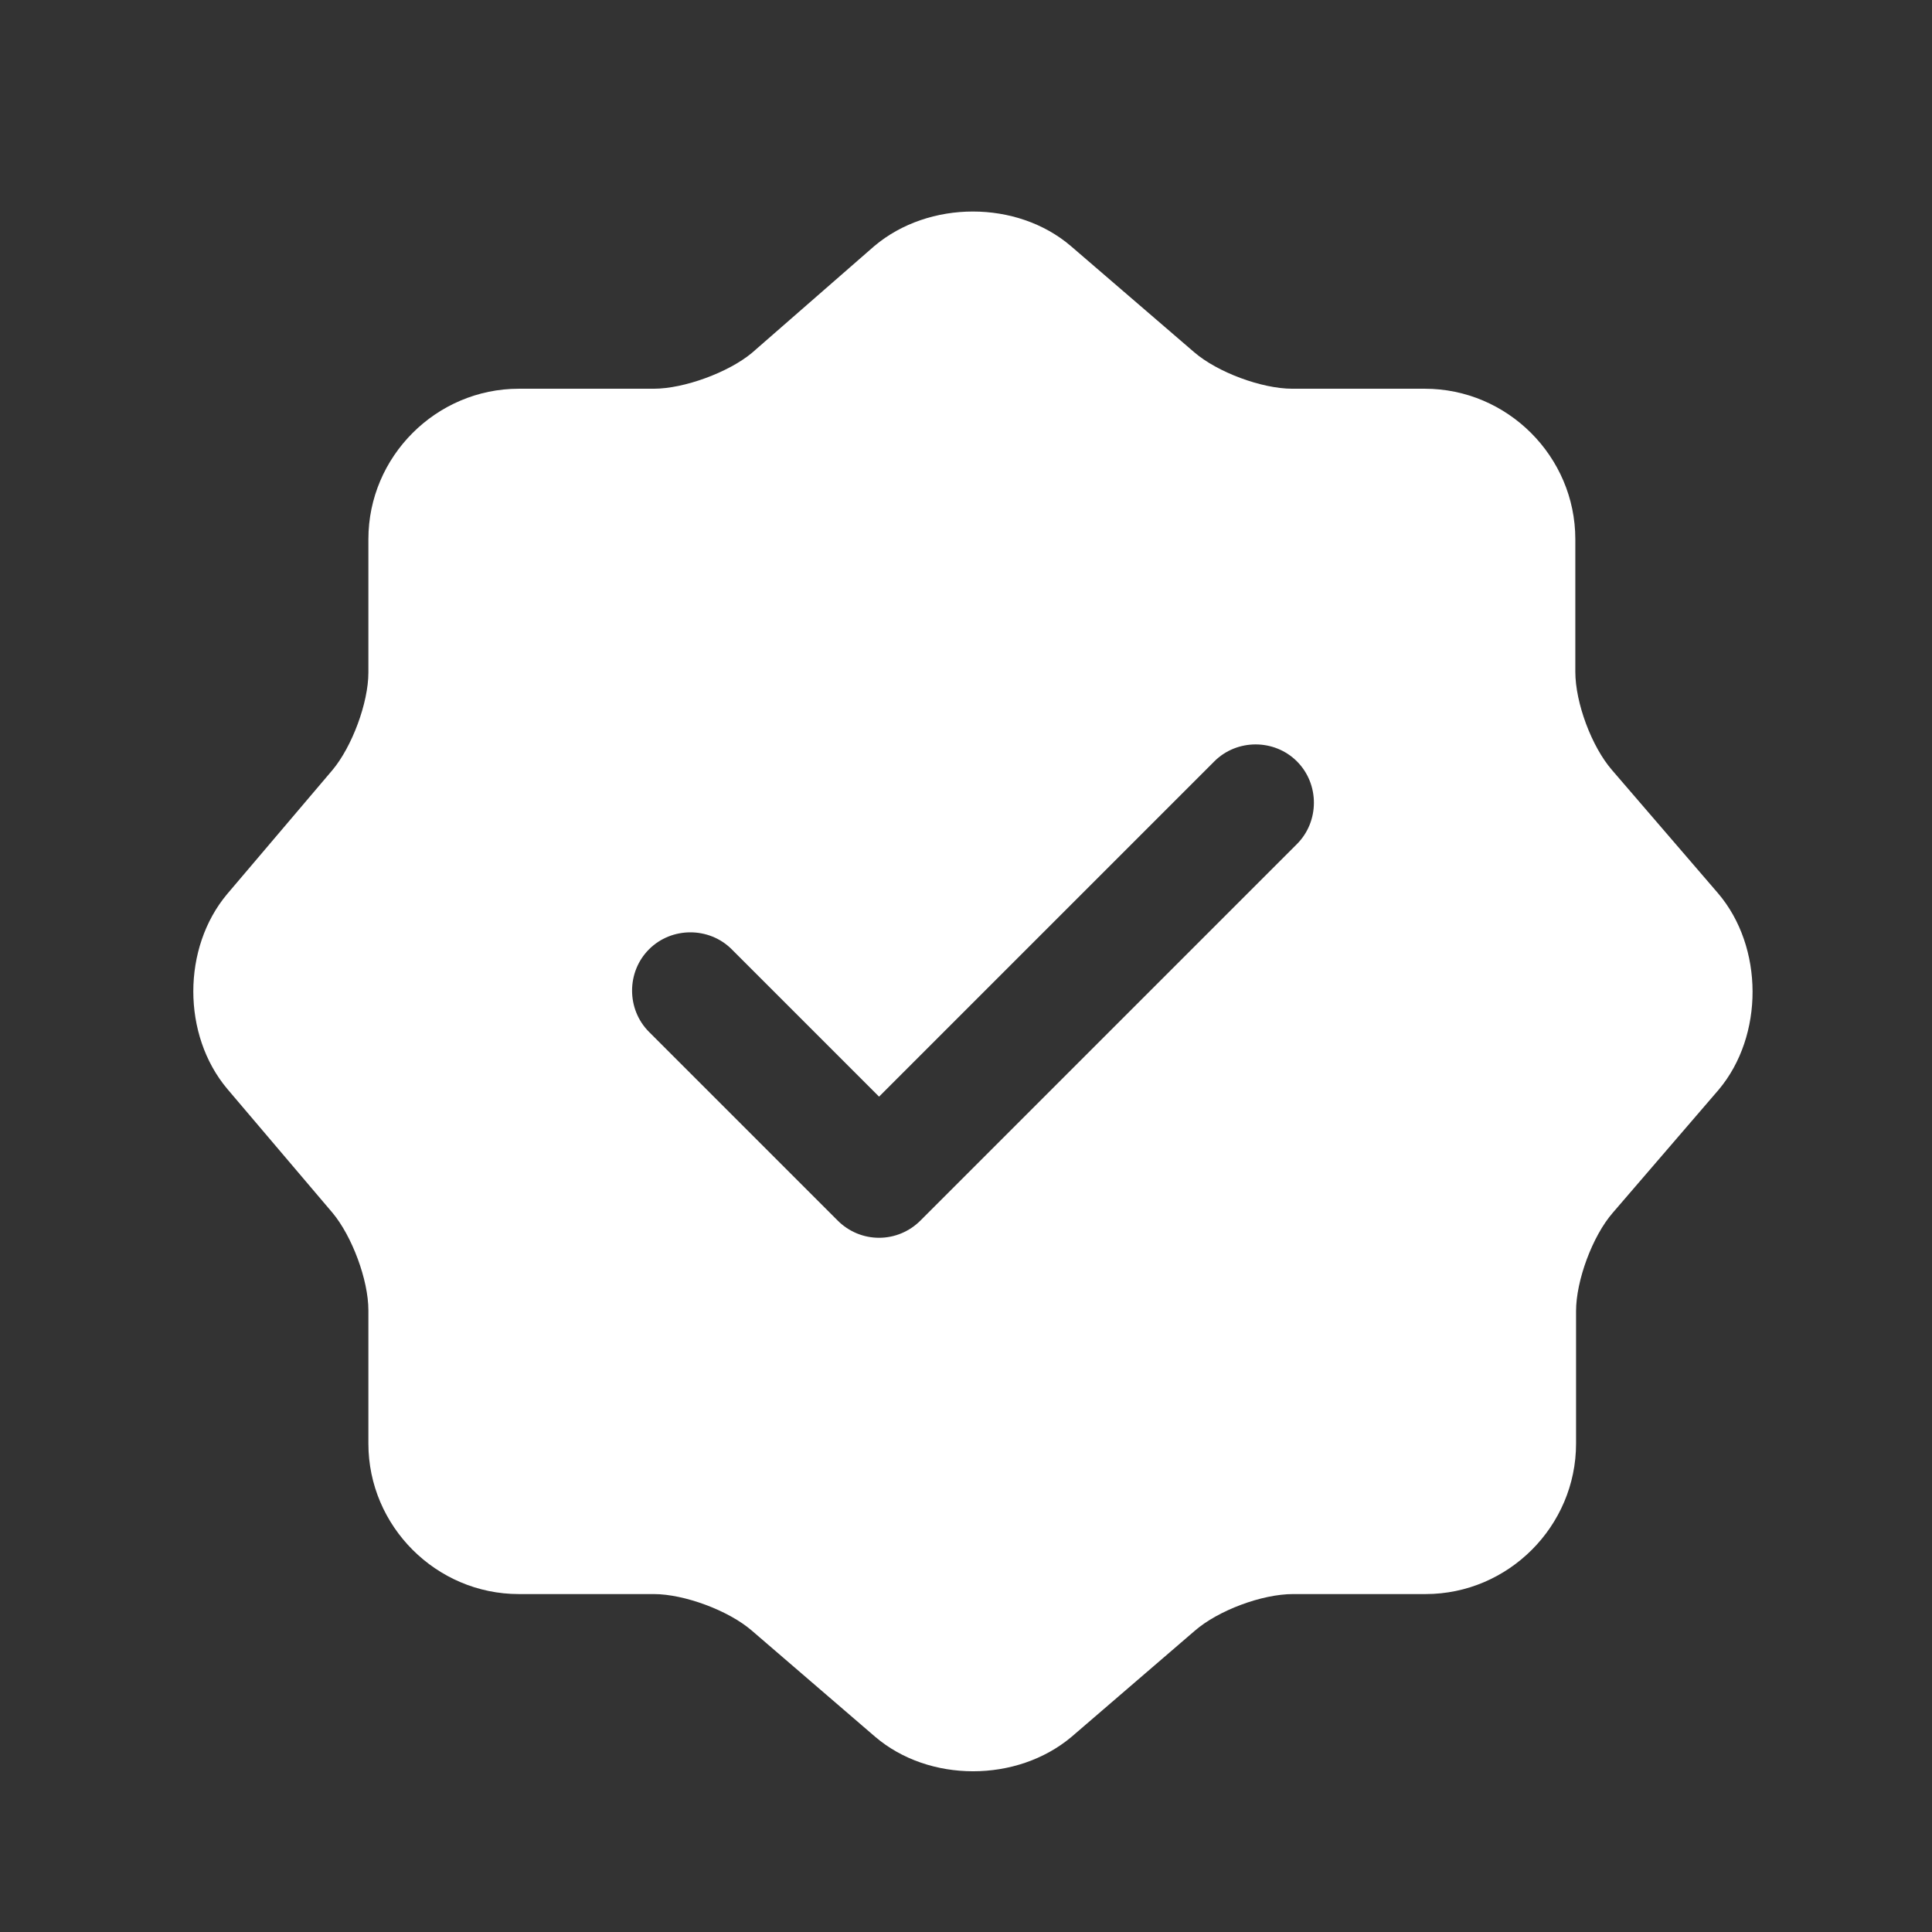 <svg width="34" height="34" viewBox="0 0 34 34" fill="none" xmlns="http://www.w3.org/2000/svg">
<rect x="0" y="0" width="34" height="34" fill="#333333" stroke="none"/>
<path d="M30.233 15.718L28.367 13.55C28.011 13.139 27.723 12.37 27.723 11.821V9.489C27.723 8.034 26.529 6.841 25.074 6.841H22.742C22.207 6.841 21.425 6.553 21.013 6.196L18.845 4.33C17.898 3.52 16.348 3.52 15.387 4.33L13.233 6.21C12.822 6.553 12.04 6.841 11.505 6.841H9.131C7.676 6.841 6.483 8.034 6.483 9.489V11.835C6.483 12.37 6.195 13.139 5.852 13.55L3.999 15.732C3.203 16.679 3.203 18.215 3.999 19.162L5.852 21.344C6.195 21.755 6.483 22.524 6.483 23.059V25.405C6.483 26.859 7.676 28.053 9.131 28.053H11.505C12.04 28.053 12.822 28.341 13.233 28.698L15.401 30.564C16.348 31.374 17.898 31.374 18.859 30.564L21.027 28.698C21.438 28.341 22.207 28.053 22.756 28.053H25.088C26.543 28.053 27.736 26.859 27.736 25.405V23.073C27.736 22.537 28.024 21.755 28.381 21.344L30.247 19.176C31.043 18.229 31.043 16.665 30.233 15.718ZM22.824 14.854L16.197 21.481C16.005 21.673 15.744 21.783 15.47 21.783C15.195 21.783 14.935 21.673 14.743 21.481L11.422 18.16C11.024 17.762 11.024 17.104 11.422 16.706C11.82 16.308 12.479 16.308 12.877 16.706L15.47 19.299L21.37 13.399C21.768 13.001 22.426 13.001 22.824 13.399C23.222 13.797 23.222 14.456 22.824 14.854Z" fill="white"/>
</svg>
